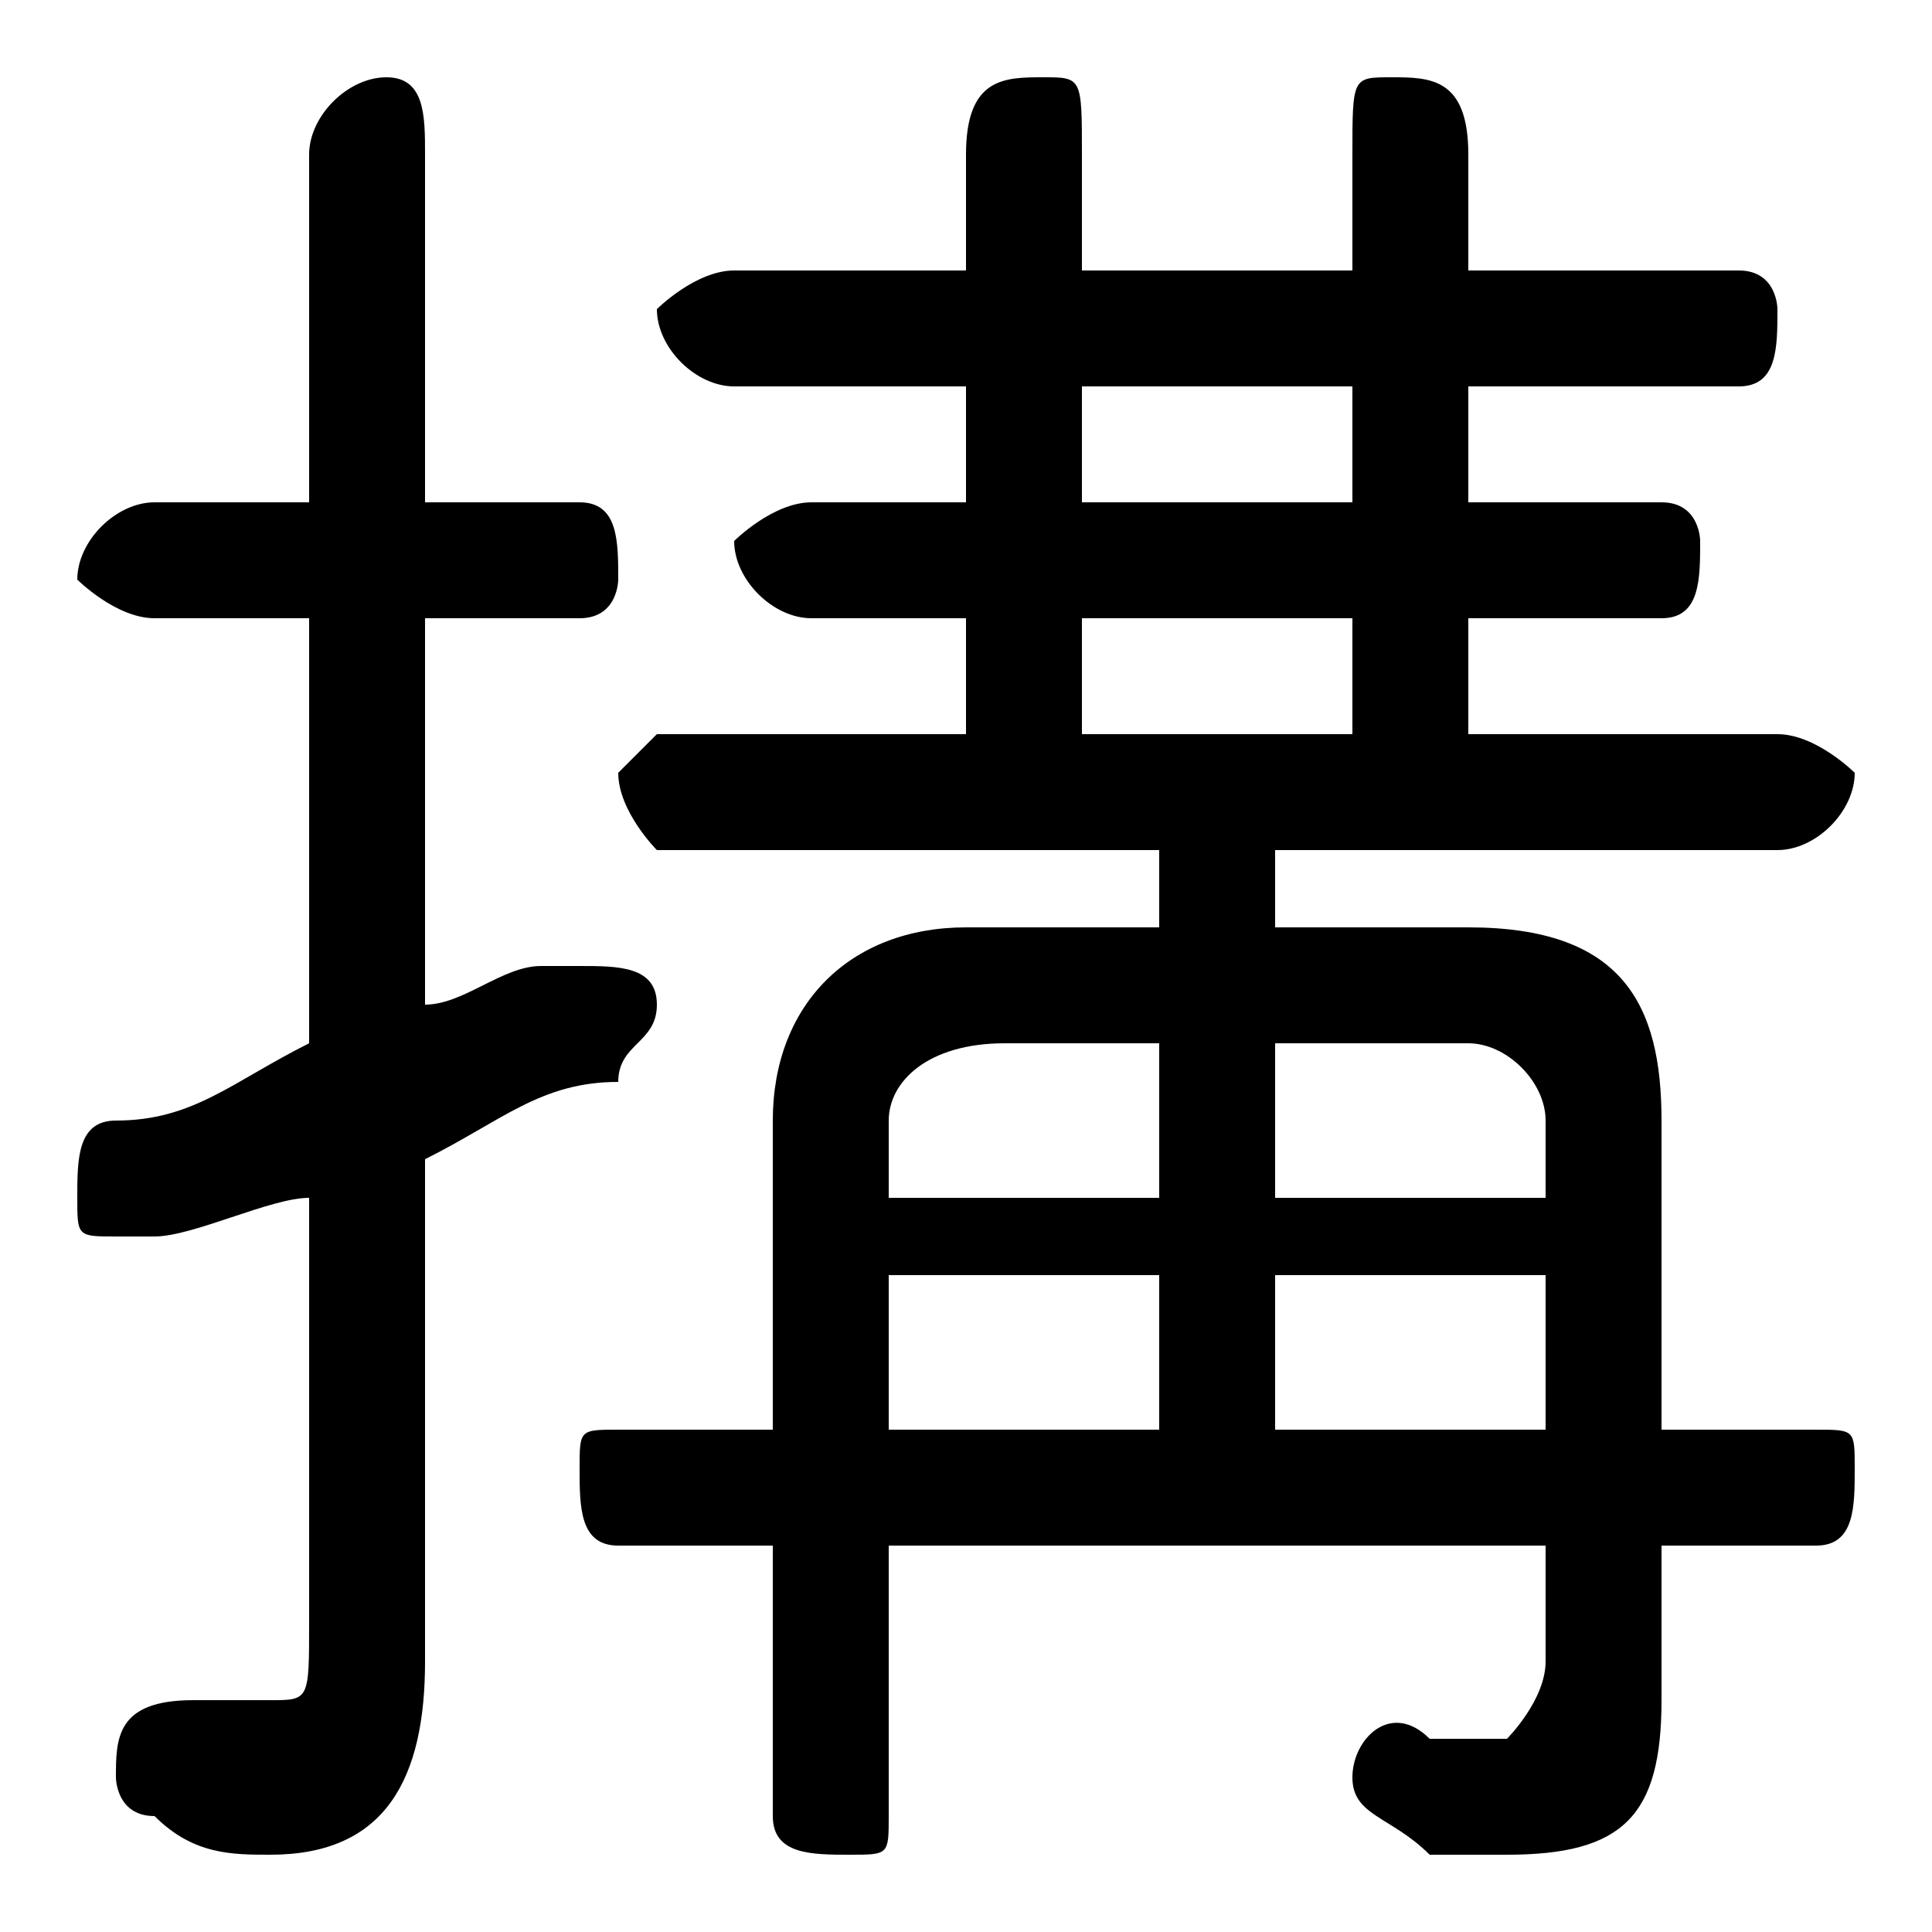 <svg xmlns="http://www.w3.org/2000/svg" viewBox="0 -44.0 50.0 50.0">
    <rect x="0" y="-44.0" width="50.0" height="50.0" fill="#808080" stroke="none"/>
    <g transform="scale(1, -1)">
        <!-- ボディの枠 -->
        <rect x="0" y="-6.0" width="50.0" height="50.0"
            stroke="white" fill="white"/>
        <!-- グリフ座標系の原点 -->
        <circle cx="0" cy="0" r="5" fill="white"/>
        <!-- グリフのアウトライン -->
        <g style="fill:black;stroke:#000000;stroke-width:0;stroke-linecap:round;stroke-linejoin:round;">
        <path d="M 20.0 7.0 L 16.0 7.0 C 15.0 7.0 15.0 7.0 15.0 6.0 C 15.0 5.0 15.0 4.0 16.0 4.0 L 20.0 4.0 L 20.0 -3.0 C 20.0 -4.0 21.0 -4.0 22.0 -4.0 C 23.0 -4.0 23.0 -4.0 23.0 -3.0 L 23.0 4.0 L 40.0 4.0 L 40.0 1.0 C 40.0 -0.0 39.0 -1.0 39.0 -1.0 C 38.0 -1.0 38.0 -1.0 37.0 -1.0 C 36.0 -0.0 35.0 -1.0 35.0 -2.0 C 35.0 -3.0 36.0 -3.0 37.0 -4.0 C 37.0 -4.0 38.0 -4.0 39.0 -4.0 C 42.0 -4.0 43.0 -3.0 43.0 0.0 L 43.0 4.0 L 47.0 4.0 C 48.0 4.0 48.0 5.0 48.0 6.0 C 48.0 7.0 48.0 7.0 47.0 7.0 L 43.0 7.0 L 43.0 15.0 C 43.0 18.0 42.0 20.0 38.0 20.0 L 33.0 20.0 L 33.0 22.0 L 46.0 22.0 C 47.0 22.0 48.0 23.0 48.0 24.0 C 48.0 24.0 47.0 25.0 46.0 25.0 L 38.0 25.0 L 38.0 28.0 L 43.0 28.0 C 44.0 28.0 44.0 29.0 44.0 30.0 C 44.0 30.0 44.0 31.0 43.0 31.0 L 38.0 31.0 L 38.0 34.0 L 45.0 34.0 C 46.0 34.0 46.0 35.0 46.0 36.0 C 46.0 36.0 46.0 37.0 45.0 37.0 L 38.0 37.0 L 38.0 40.0 C 38.0 42.0 37.0 42.0 36.0 42.0 C 35.0 42.0 35.0 42.0 35.0 40.0 L 35.0 37.0 L 28.0 37.0 L 28.0 40.0 C 28.0 42.0 28.0 42.0 27.0 42.0 C 26.0 42.0 25.0 42.0 25.0 40.0 L 25.0 37.0 L 19.0 37.0 C 18.0 37.0 17.0 36.0 17.0 36.0 C 17.0 35.0 18.0 34.0 19.0 34.0 L 25.0 34.0 L 25.0 31.0 L 21.0 31.0 C 20.0 31.0 19.0 30.0 19.0 30.0 C 19.0 29.0 20.0 28.0 21.0 28.0 L 25.0 28.0 L 25.0 25.0 L 17.0 25.0 C 17.0 25.0 16.0 24.0 16.0 24.0 C 16.0 23.0 17.0 22.0 17.0 22.0 L 30.0 22.0 L 30.0 20.0 L 25.0 20.0 C 22.0 20.0 20.0 18.0 20.0 15.0 Z M 23.0 7.0 L 23.0 11.0 L 30.0 11.0 L 30.0 7.0 Z M 23.0 13.0 L 23.0 15.0 C 23.0 16.0 24.0 17.0 26.0 17.0 L 30.0 17.0 L 30.0 13.0 Z M 33.0 7.0 L 33.0 11.0 L 40.0 11.0 L 40.0 7.0 Z M 33.0 13.0 L 33.0 17.0 L 38.0 17.0 C 39.0 17.0 40.0 16.0 40.0 15.0 L 40.0 13.0 Z M 35.0 25.0 L 28.0 25.0 L 28.0 28.0 L 35.0 28.0 Z M 28.0 34.0 L 35.0 34.0 L 35.0 31.0 L 28.0 31.0 Z M 11.0 14.0 C 13.0 15.0 14.0 16.0 16.0 16.0 C 16.0 17.0 17.0 17.0 17.0 18.0 C 17.0 19.0 16.0 19.0 15.0 19.0 C 15.0 19.0 15.0 19.0 14.0 19.0 C 13.0 19.0 12.0 18.0 11.0 18.0 L 11.0 28.0 L 15.0 28.0 C 16.0 28.0 16.0 29.0 16.0 29.0 C 16.0 30.0 16.0 31.0 15.0 31.0 L 11.0 31.0 L 11.0 40.0 C 11.0 41.0 11.0 42.0 10.0 42.0 C 9.0 42.0 8.0 41.0 8.0 40.0 L 8.0 31.0 L 4.0 31.0 C 3.0 31.0 2.0 30.0 2.0 29.0 C 2.0 29.0 3.0 28.0 4.0 28.0 L 8.0 28.0 L 8.0 17.0 C 6.0 16.0 5.0 15.0 3.0 15.0 C 2.0 15.0 2.0 14.0 2.0 13.0 C 2.0 12.0 2.0 12.0 3.0 12.0 C 4.0 12.0 4.0 12.0 4.0 12.0 C 5.0 12.0 7.0 13.0 8.0 13.0 L 8.0 2.0 C 8.0 0.0 8.0 -0.0 7.0 -0.0 C 6.0 -0.0 5.0 -0.0 5.0 0.0 C 3.0 0.0 3.0 -1.0 3.0 -2.0 C 3.0 -2.0 3.0 -3.0 4.0 -3.0 C 5.0 -4.0 6.0 -4.0 7.0 -4.0 C 10.0 -4.0 11.0 -2.0 11.0 1.0 Z"/>
    </g>
    </g>
</svg>
